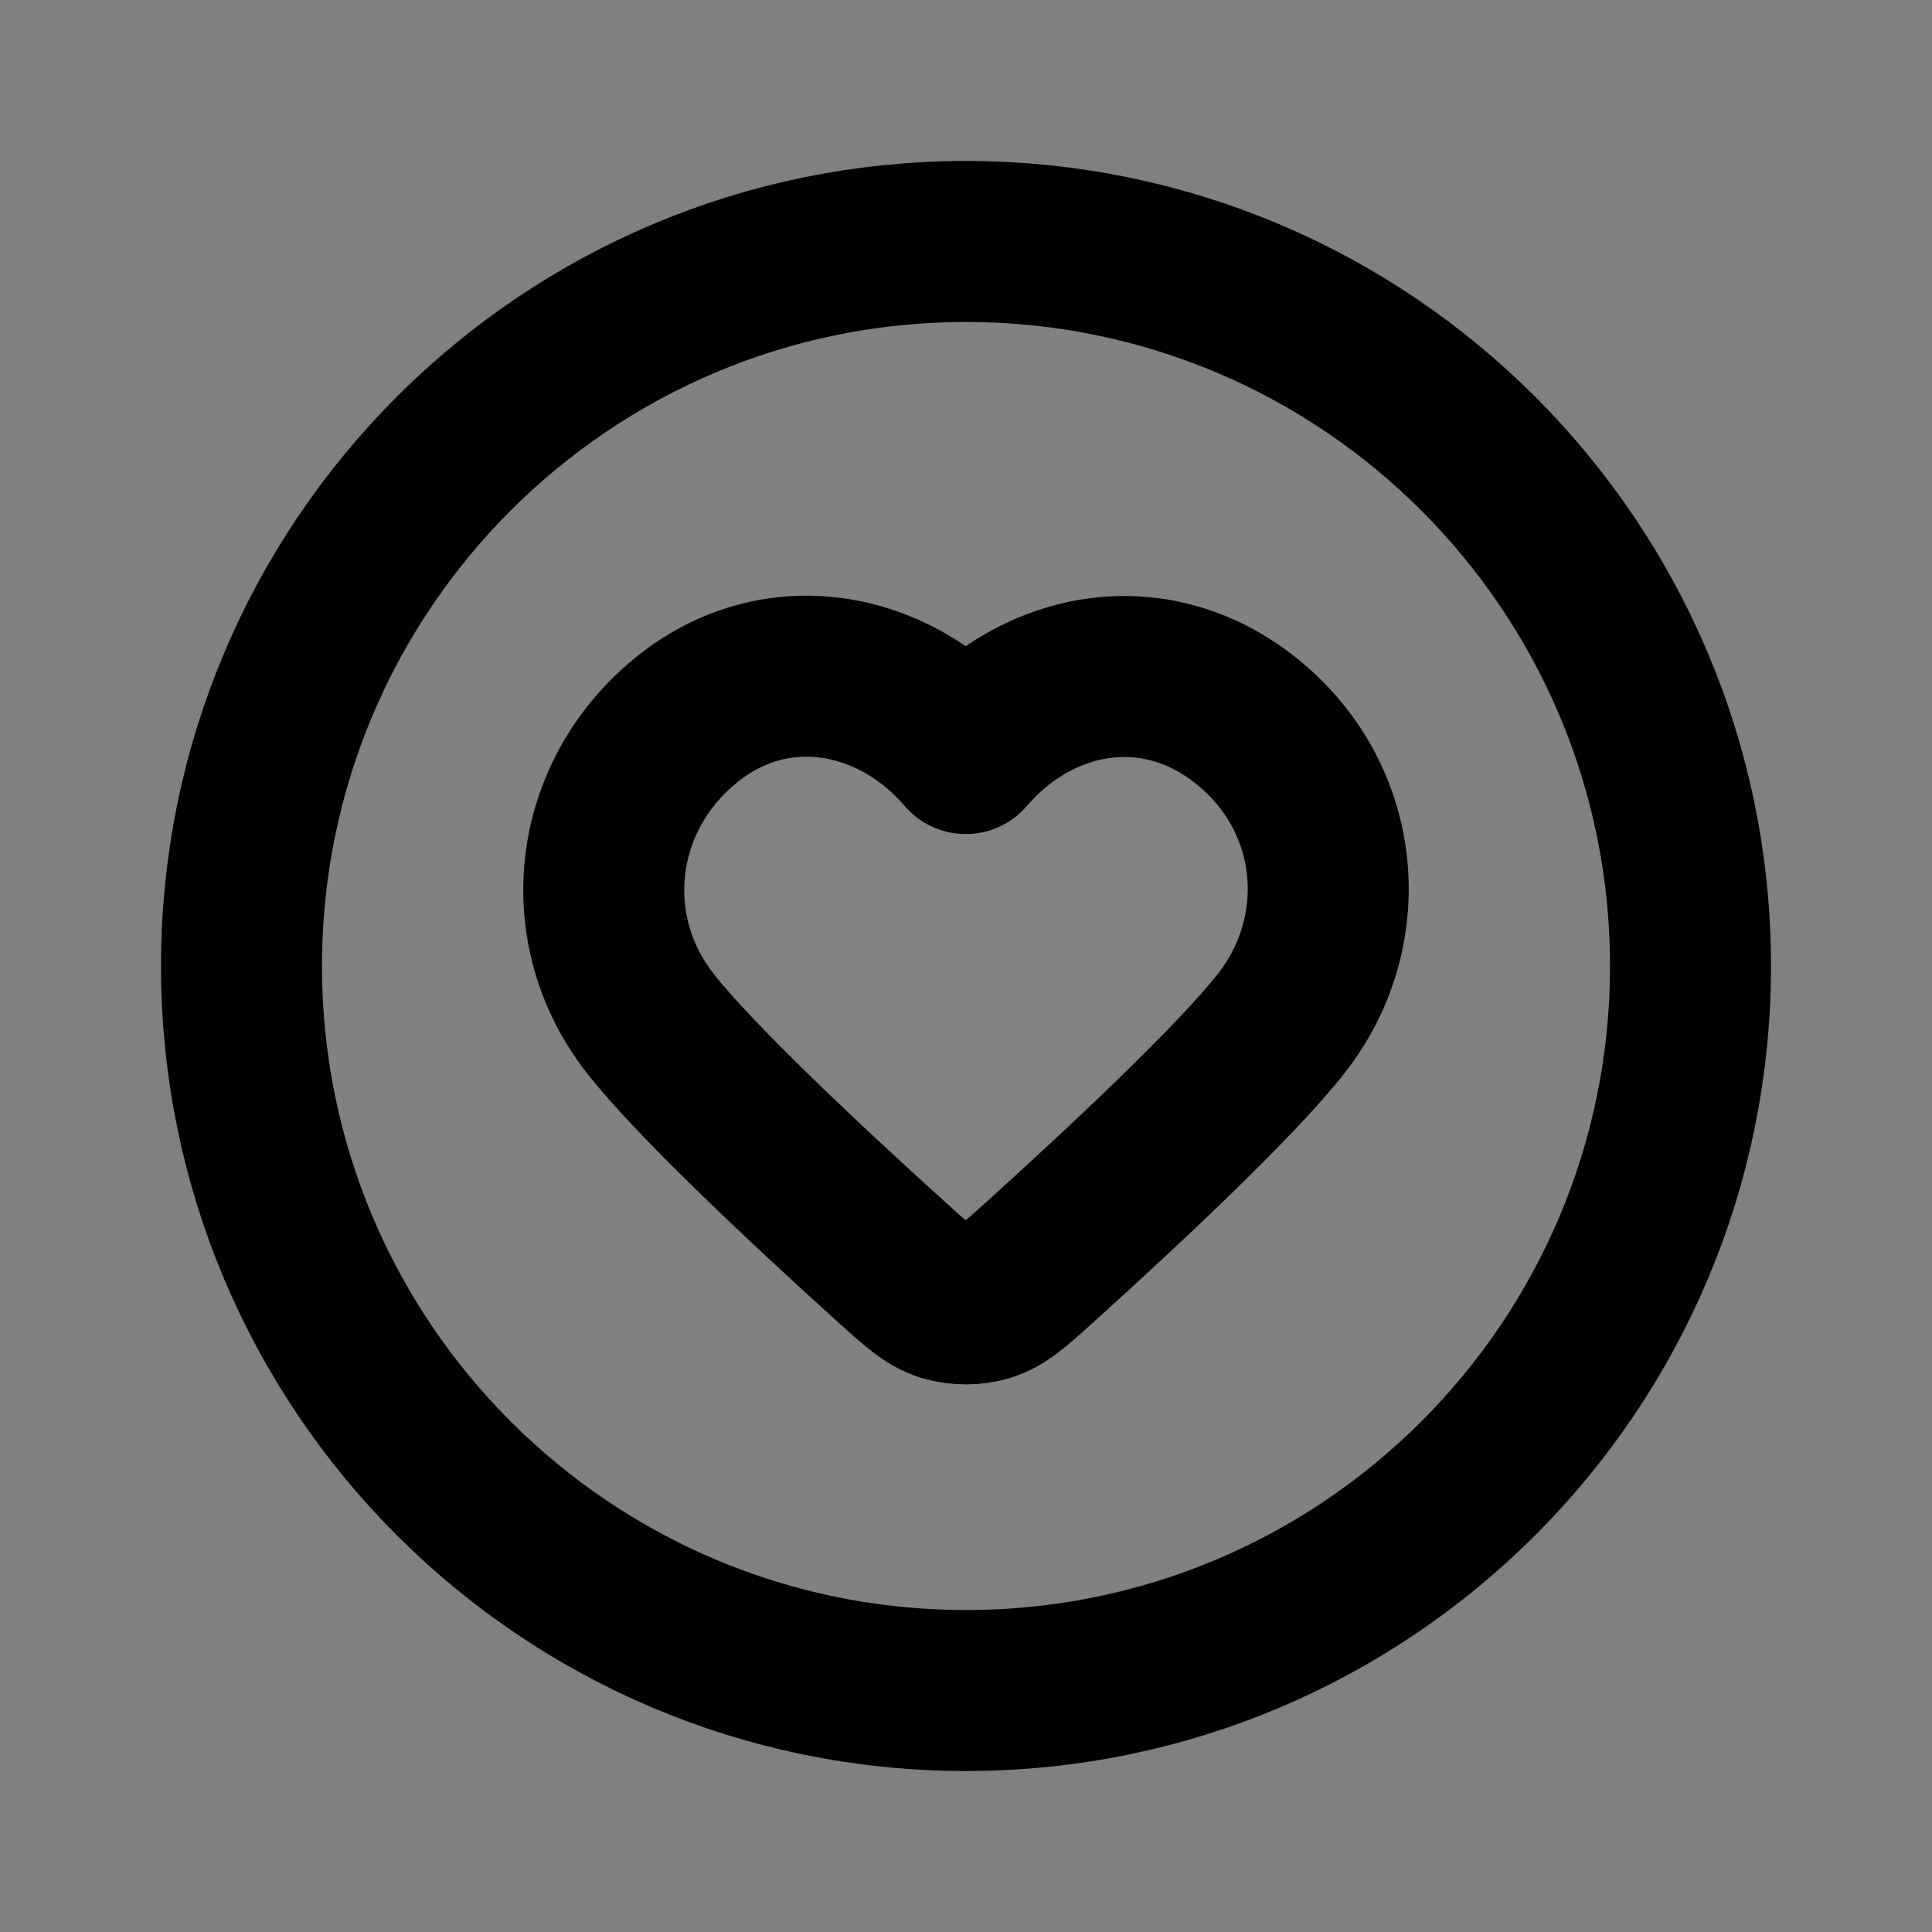 <svg width="24" height="24" viewBox="0 0 24 24" fill="none" xmlns="http://www.w3.org/2000/svg">
<rect x="0" y="0" width="24" height="24" fill="#808080" stroke="none"/>
<path d="M12 21C16.971 21 21 16.971 21 12C21 7.029 16.971 3 12 3C7.029 3 3 7.029 3 12C3 16.971 7.029 21 12 21Z" fill="white" fill-opacity="0.01"/>
<path fill-rule="evenodd" clip-rule="evenodd" d="M11.997 9.361C11.097 8.309 9.597 8.026 8.47 8.99C7.342 9.953 7.184 11.563 8.069 12.702C8.636 13.432 10.088 14.785 11.059 15.663C11.381 15.955 11.543 16.101 11.736 16.16C11.902 16.21 12.092 16.21 12.258 16.16C12.451 16.101 12.612 15.955 12.935 15.663C13.906 14.785 15.358 13.432 15.925 12.702C16.81 11.563 16.671 9.943 15.524 8.99C14.378 8.036 12.897 8.309 11.997 9.361Z" fill="white" fill-opacity="0.01"/>
<path d="M12 21C16.971 21 21 16.971 21 12C21 7.029 16.971 3 12 3C7.029 3 3 7.029 3 12C3 16.971 7.029 21 12 21Z" stroke="current" stroke-width="2" stroke-linecap="round" stroke-linejoin="round"/>
<path fill-rule="evenodd" clip-rule="evenodd" d="M11.997 9.361C11.097 8.309 9.597 8.026 8.47 8.99C7.342 9.953 7.184 11.563 8.069 12.702C8.636 13.432 10.088 14.785 11.059 15.663C11.381 15.955 11.543 16.101 11.736 16.16C11.902 16.21 12.092 16.21 12.258 16.16C12.451 16.101 12.612 15.955 12.935 15.663C13.906 14.785 15.358 13.432 15.925 12.702C16.81 11.563 16.671 9.943 15.524 8.99C14.378 8.036 12.897 8.309 11.997 9.361Z" stroke="current" stroke-width="2" stroke-linecap="round" stroke-linejoin="round"/>
</svg>
